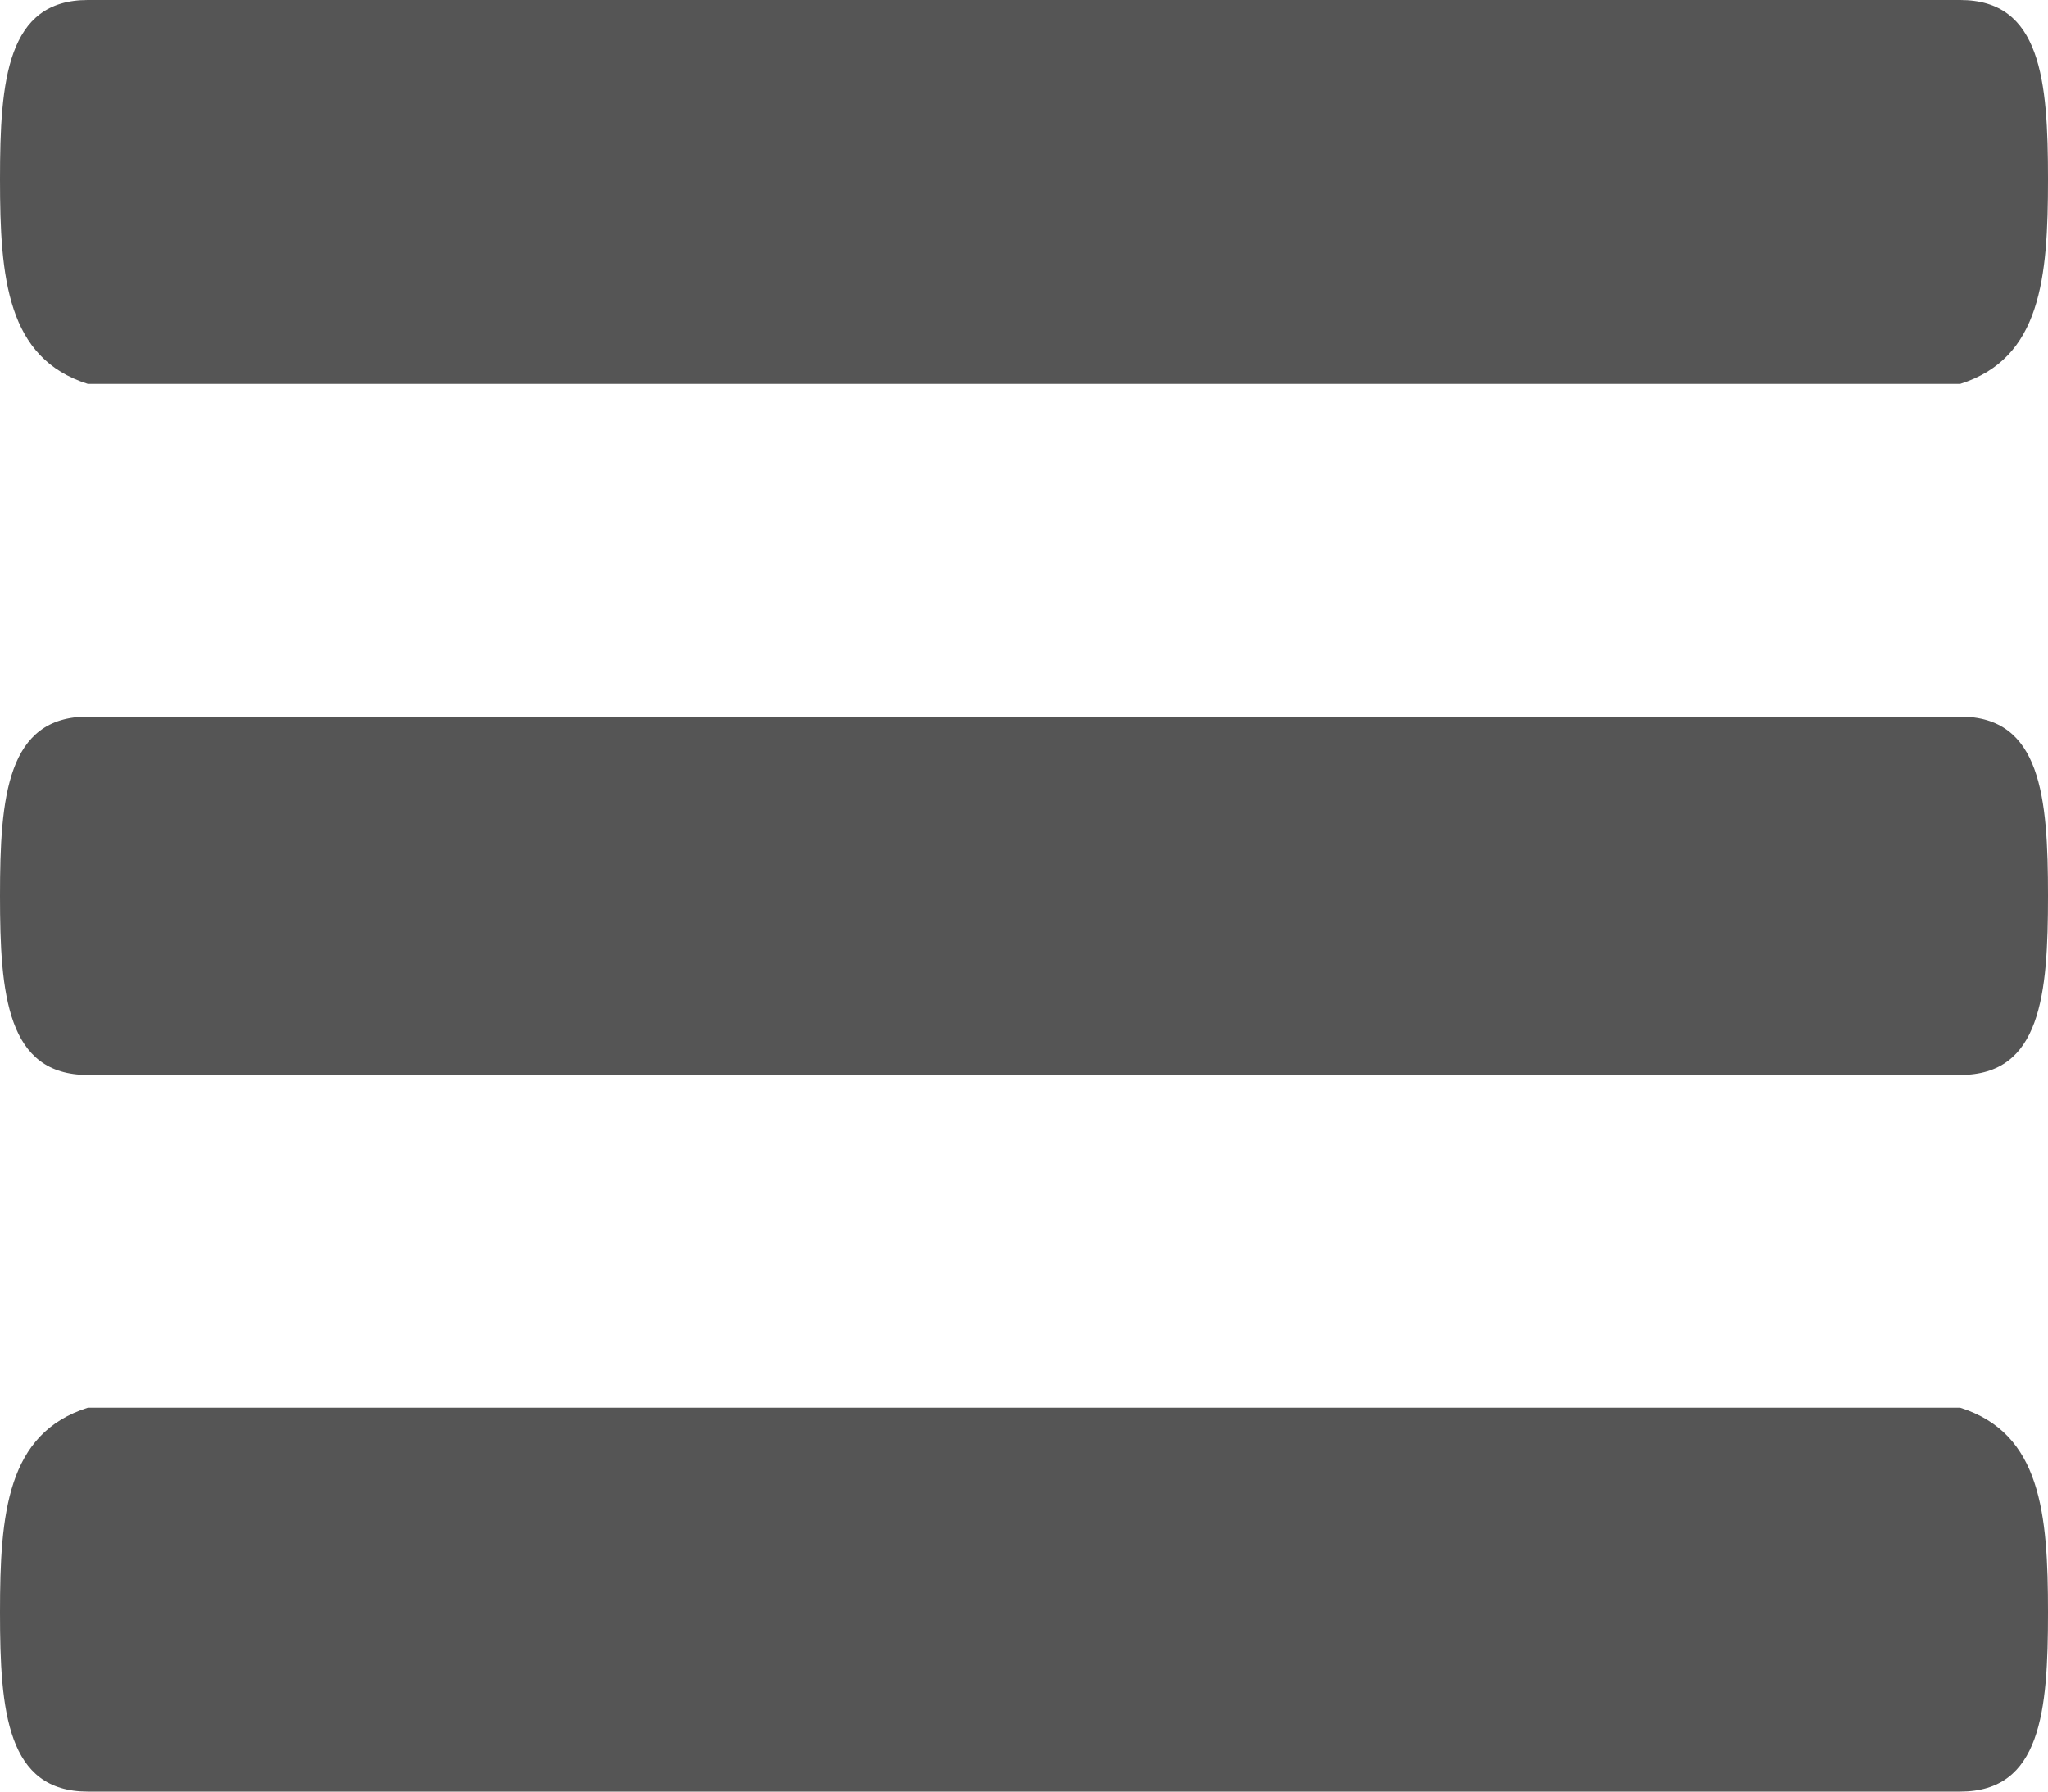 ﻿<?xml version="1.0" encoding="utf-8"?>
<svg version="1.1" xmlns:xlink="http://www.w3.org/1999/xlink" width="16px" height="14px" xmlns="http://www.w3.org/2000/svg">
  <g transform="matrix(1 0 0 1 -10 -8 )">
    <path d="M 16 7  C 16 6.226  15.945 5.6  15.314 5.6  L 0.686 5.6  C 0.055 5.6  0 6.226  0 7  C 0 7.774  0.055 8.4  0.686 8.4  L 15.314 8.4  C 15.945 8.4  16 7.774  16 7  Z M 16 12.6  C 16 11.826  15.945 11.2  15.314 11  L 0.686 11  C 0.055 11.2  0 11.826  0 12.6  C 0 13.374  0.055 14  0.686 14  L 15.314 14  C 15.945 14  16 13.374  16 12.6  Z M 0 1.4  C 0 2.174  0.055 2.8  0.686 3  L 15.314 3  C 15.945 2.8  16 2.174  16 1.4  C 16 0.626  15.945 0  15.314 0  L 0.686 0  C 0.055 0  0 0.626  0 1.4  Z " fill-rule="nonzero" fill="#555555" stroke="none" transform="matrix(1 0 0 1 10 8 )" />
  </g>
</svg>